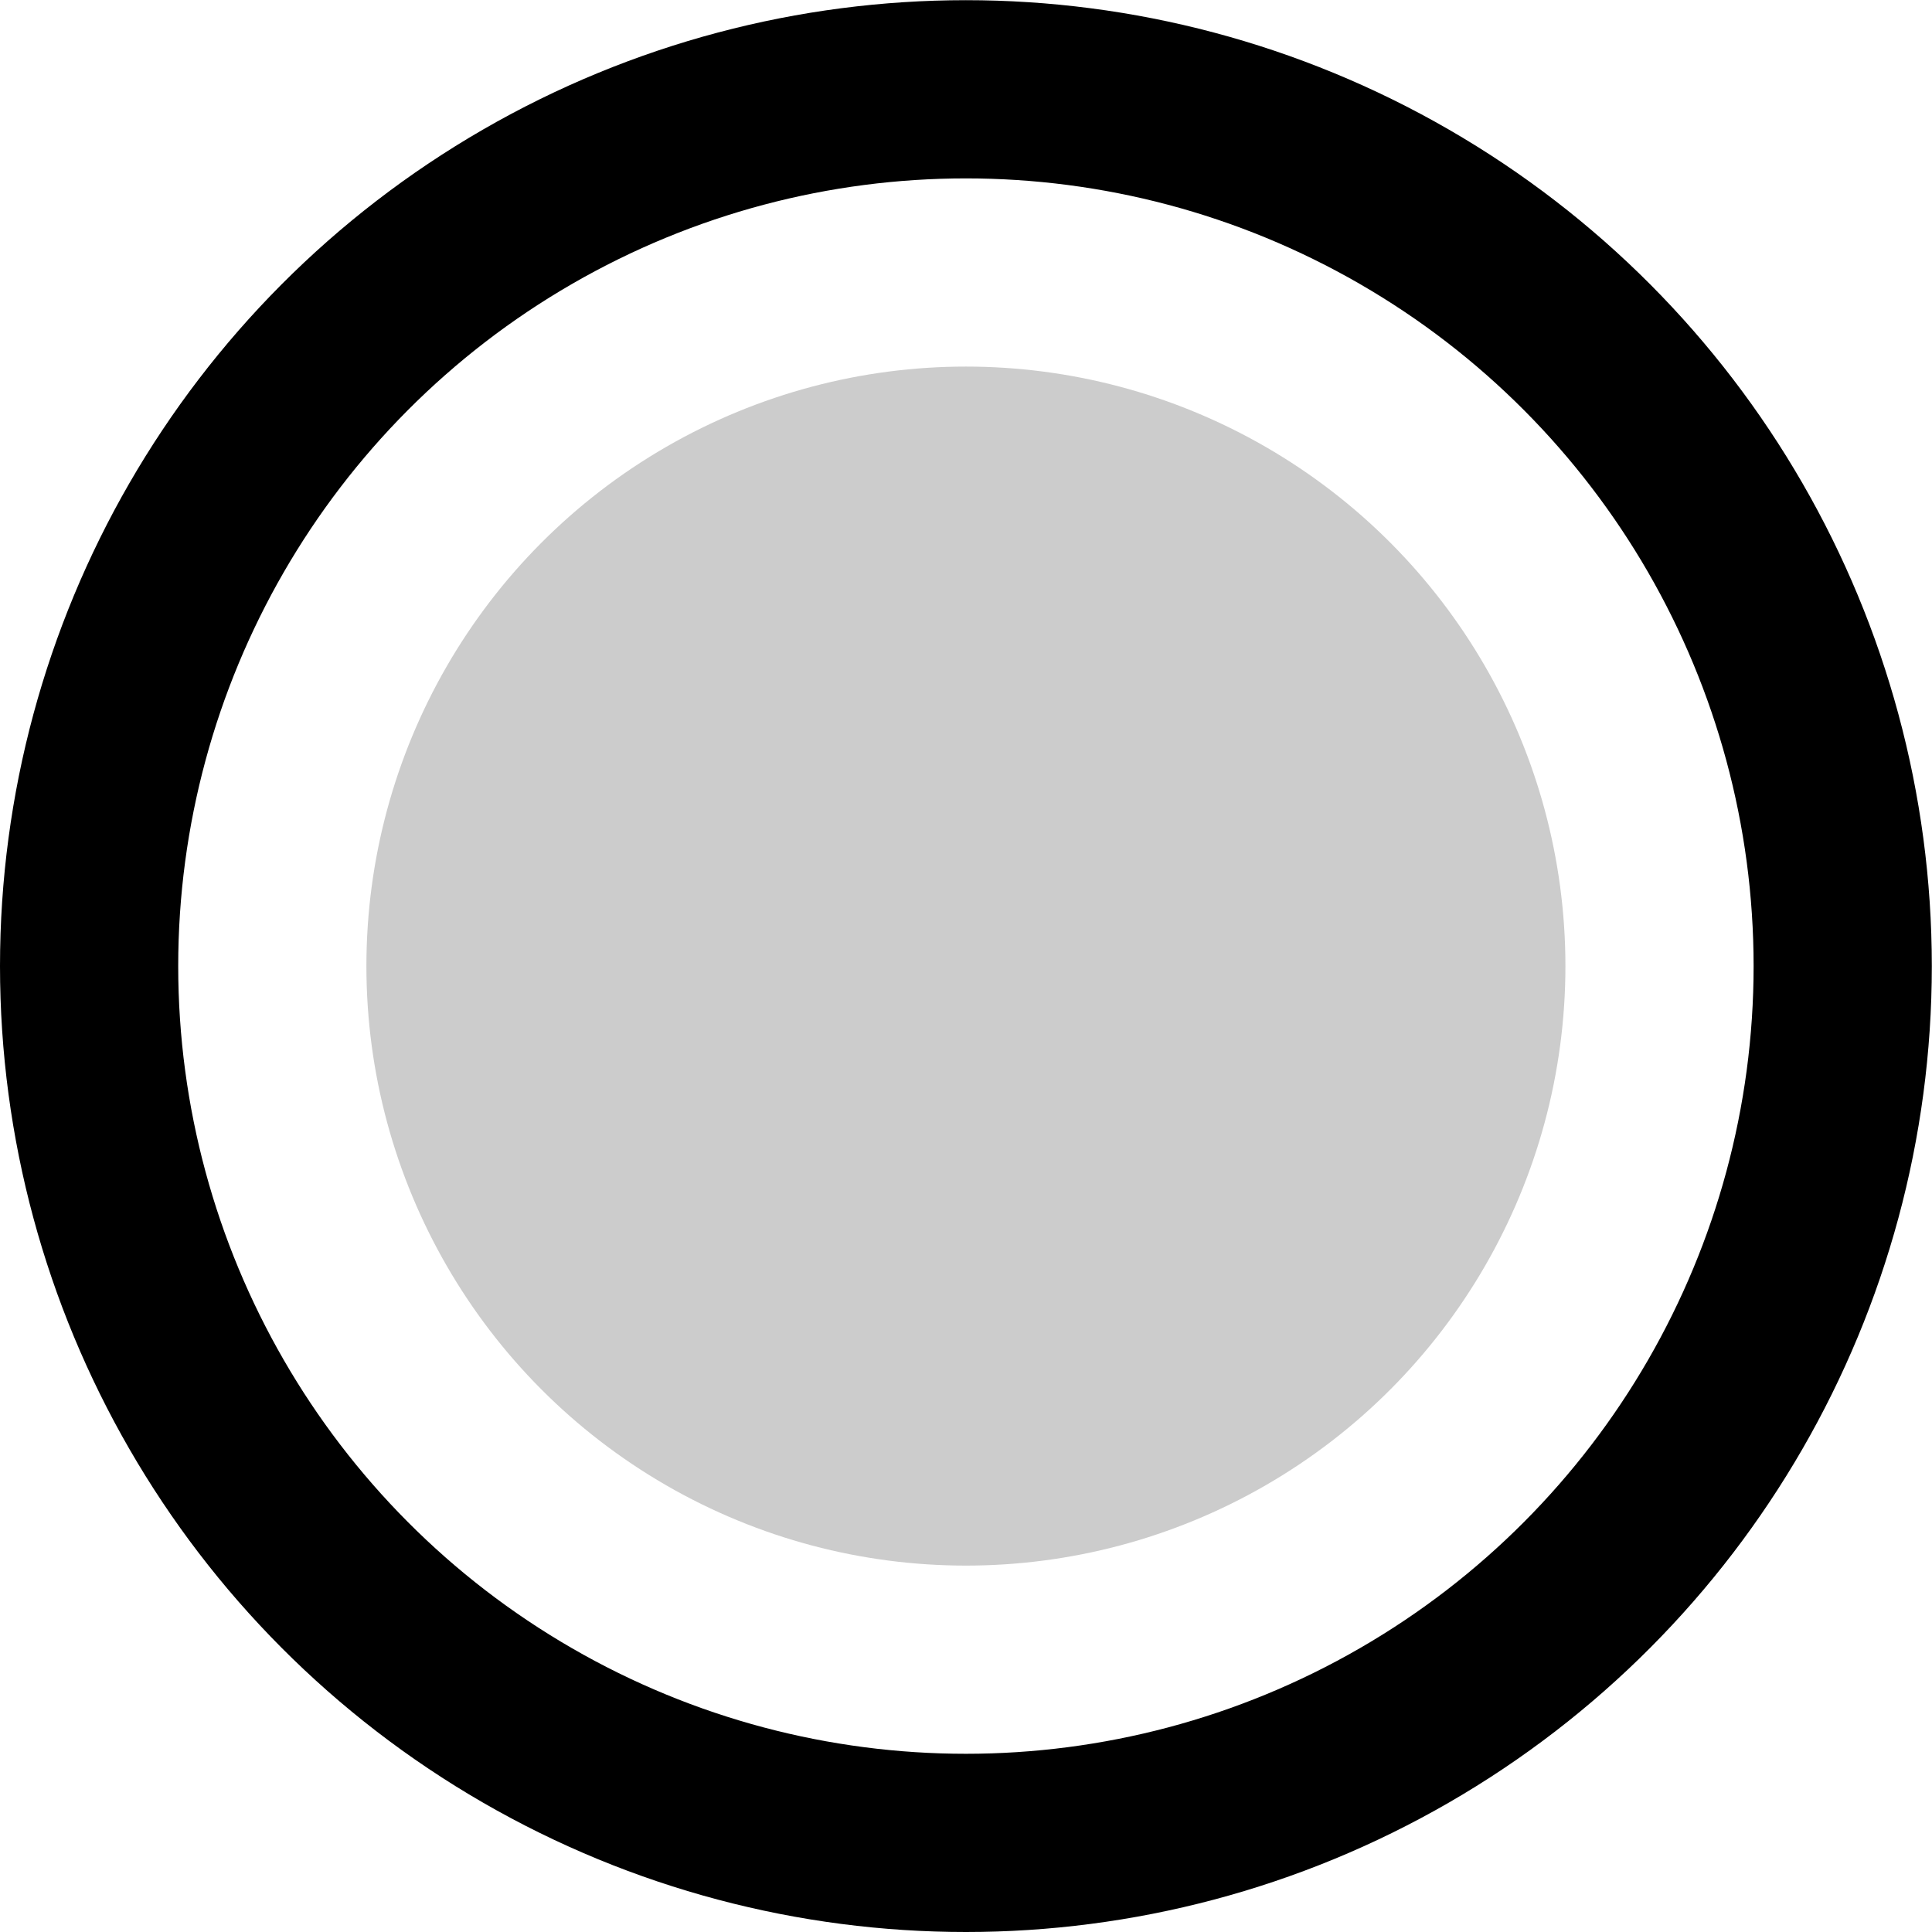 <?xml version="1.0" encoding="utf-8"?>
<!-- Generator: Adobe Illustrator 17.0.0, SVG Export Plug-In . SVG Version: 6.00 Build 0)  -->
<!DOCTYPE svg PUBLIC "-//W3C//DTD SVG 1.1//EN" "http://www.w3.org/Graphics/SVG/1.1/DTD/svg11.dtd">
<svg version="1.1" id="Layer_1" xmlns="http://www.w3.org/2000/svg" xmlns:xlink="http://www.w3.org/1999/xlink" x="0px" y="0px"
	 width="10.841px" height="10.841px" viewBox="0 0 10.841 10.841" enable-background="new 0 0 10.841 10.841" xml:space="preserve">
<circle fill="none" stroke="currentColor" stroke-linecap="round" stroke-linejoin="round" stroke-miterlimit="10" cx="5.42" cy="5.421" r="4.92"/>
<circle fill='currentColor' fill-opacity='.2' cx="5.42" cy="5.421" r="3.364"/>
</svg>
